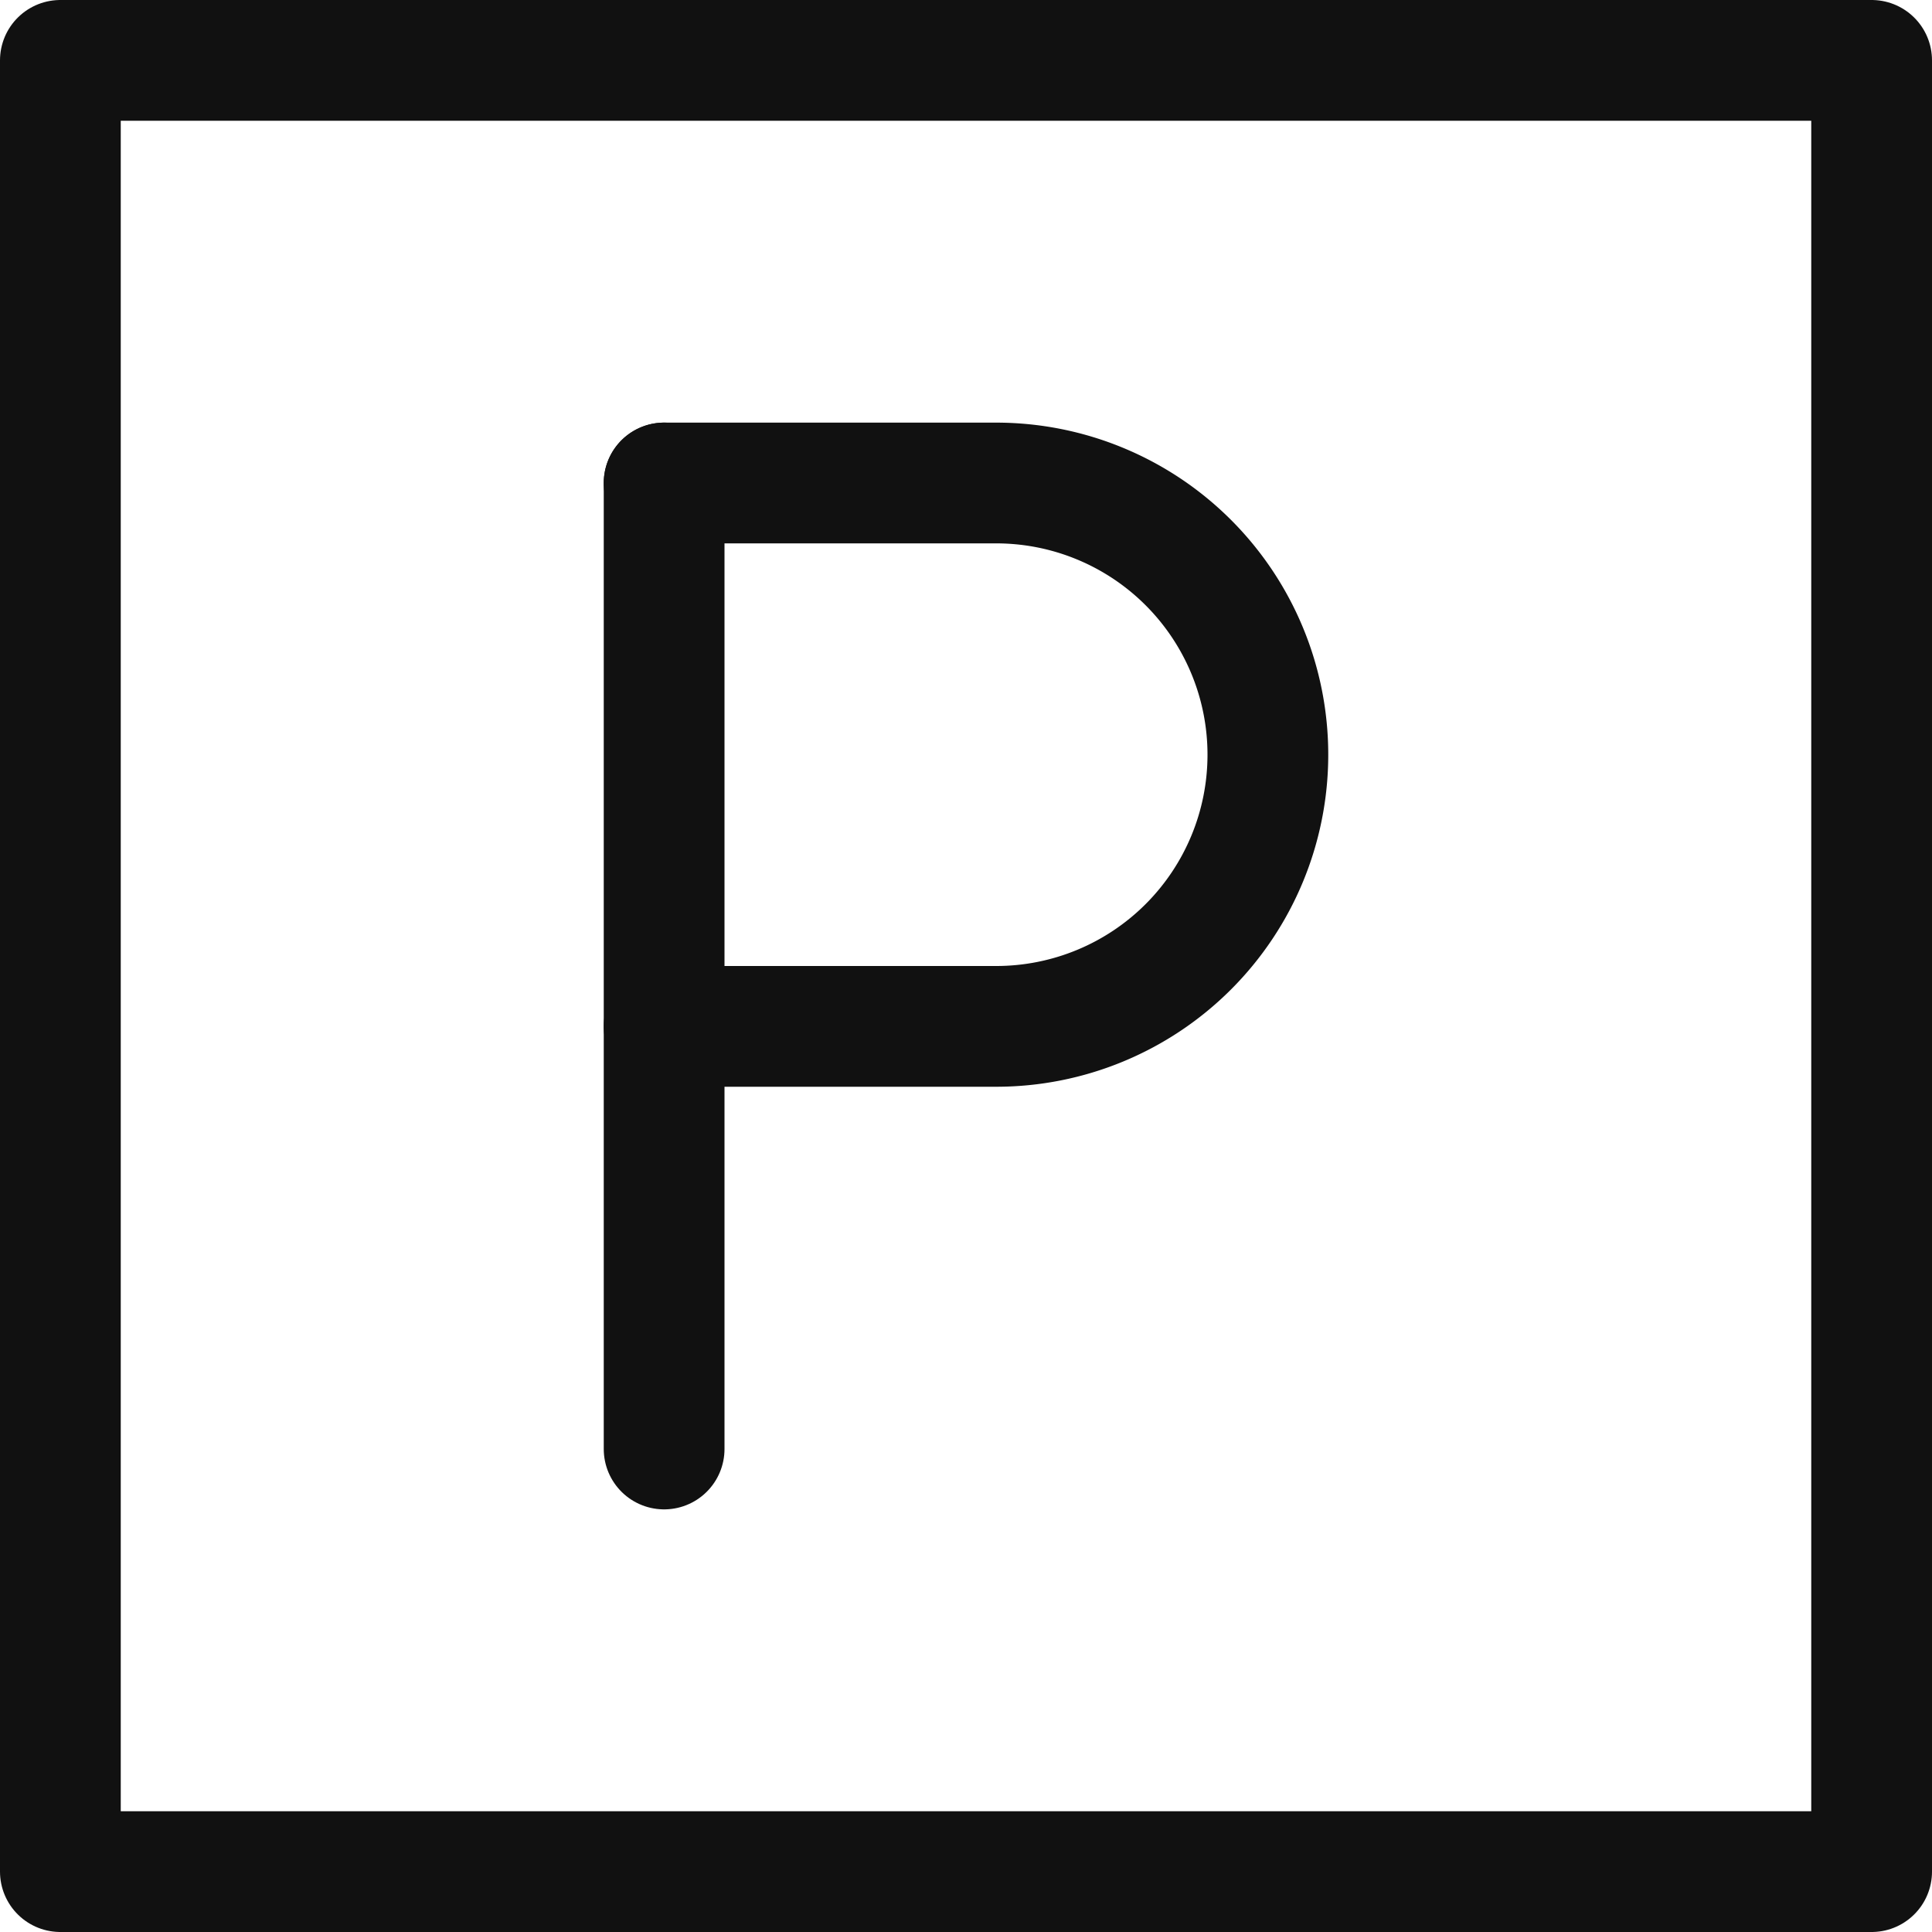<svg xmlns="http://www.w3.org/2000/svg" viewBox="0 0 32 32" width="32" height="32"><title>parking</title><g class="nc-icon-wrapper" fill="#111111"><rect x="1" y="1" width="30" height="30" fill="none" stroke="#111111" stroke-linecap="round" stroke-miterlimit="10" stroke-width="2" stroke-linejoin="round"/> <line x1="11" y1="8" x2="11" y2="24" fill="none" stroke="#111111" stroke-linecap="round" stroke-miterlimit="10" stroke-width="2" data-color="color-2" stroke-linejoin="round"/> <path d="M11,8h5.5A4.5,4.5,0,0,1,21,12.5h0A4.5,4.5,0,0,1,16.5,17H11" fill="none" stroke="#111111" stroke-miterlimit="10" stroke-width="2" data-cap="butt" data-color="color-2" stroke-linecap="round"/></g></svg>